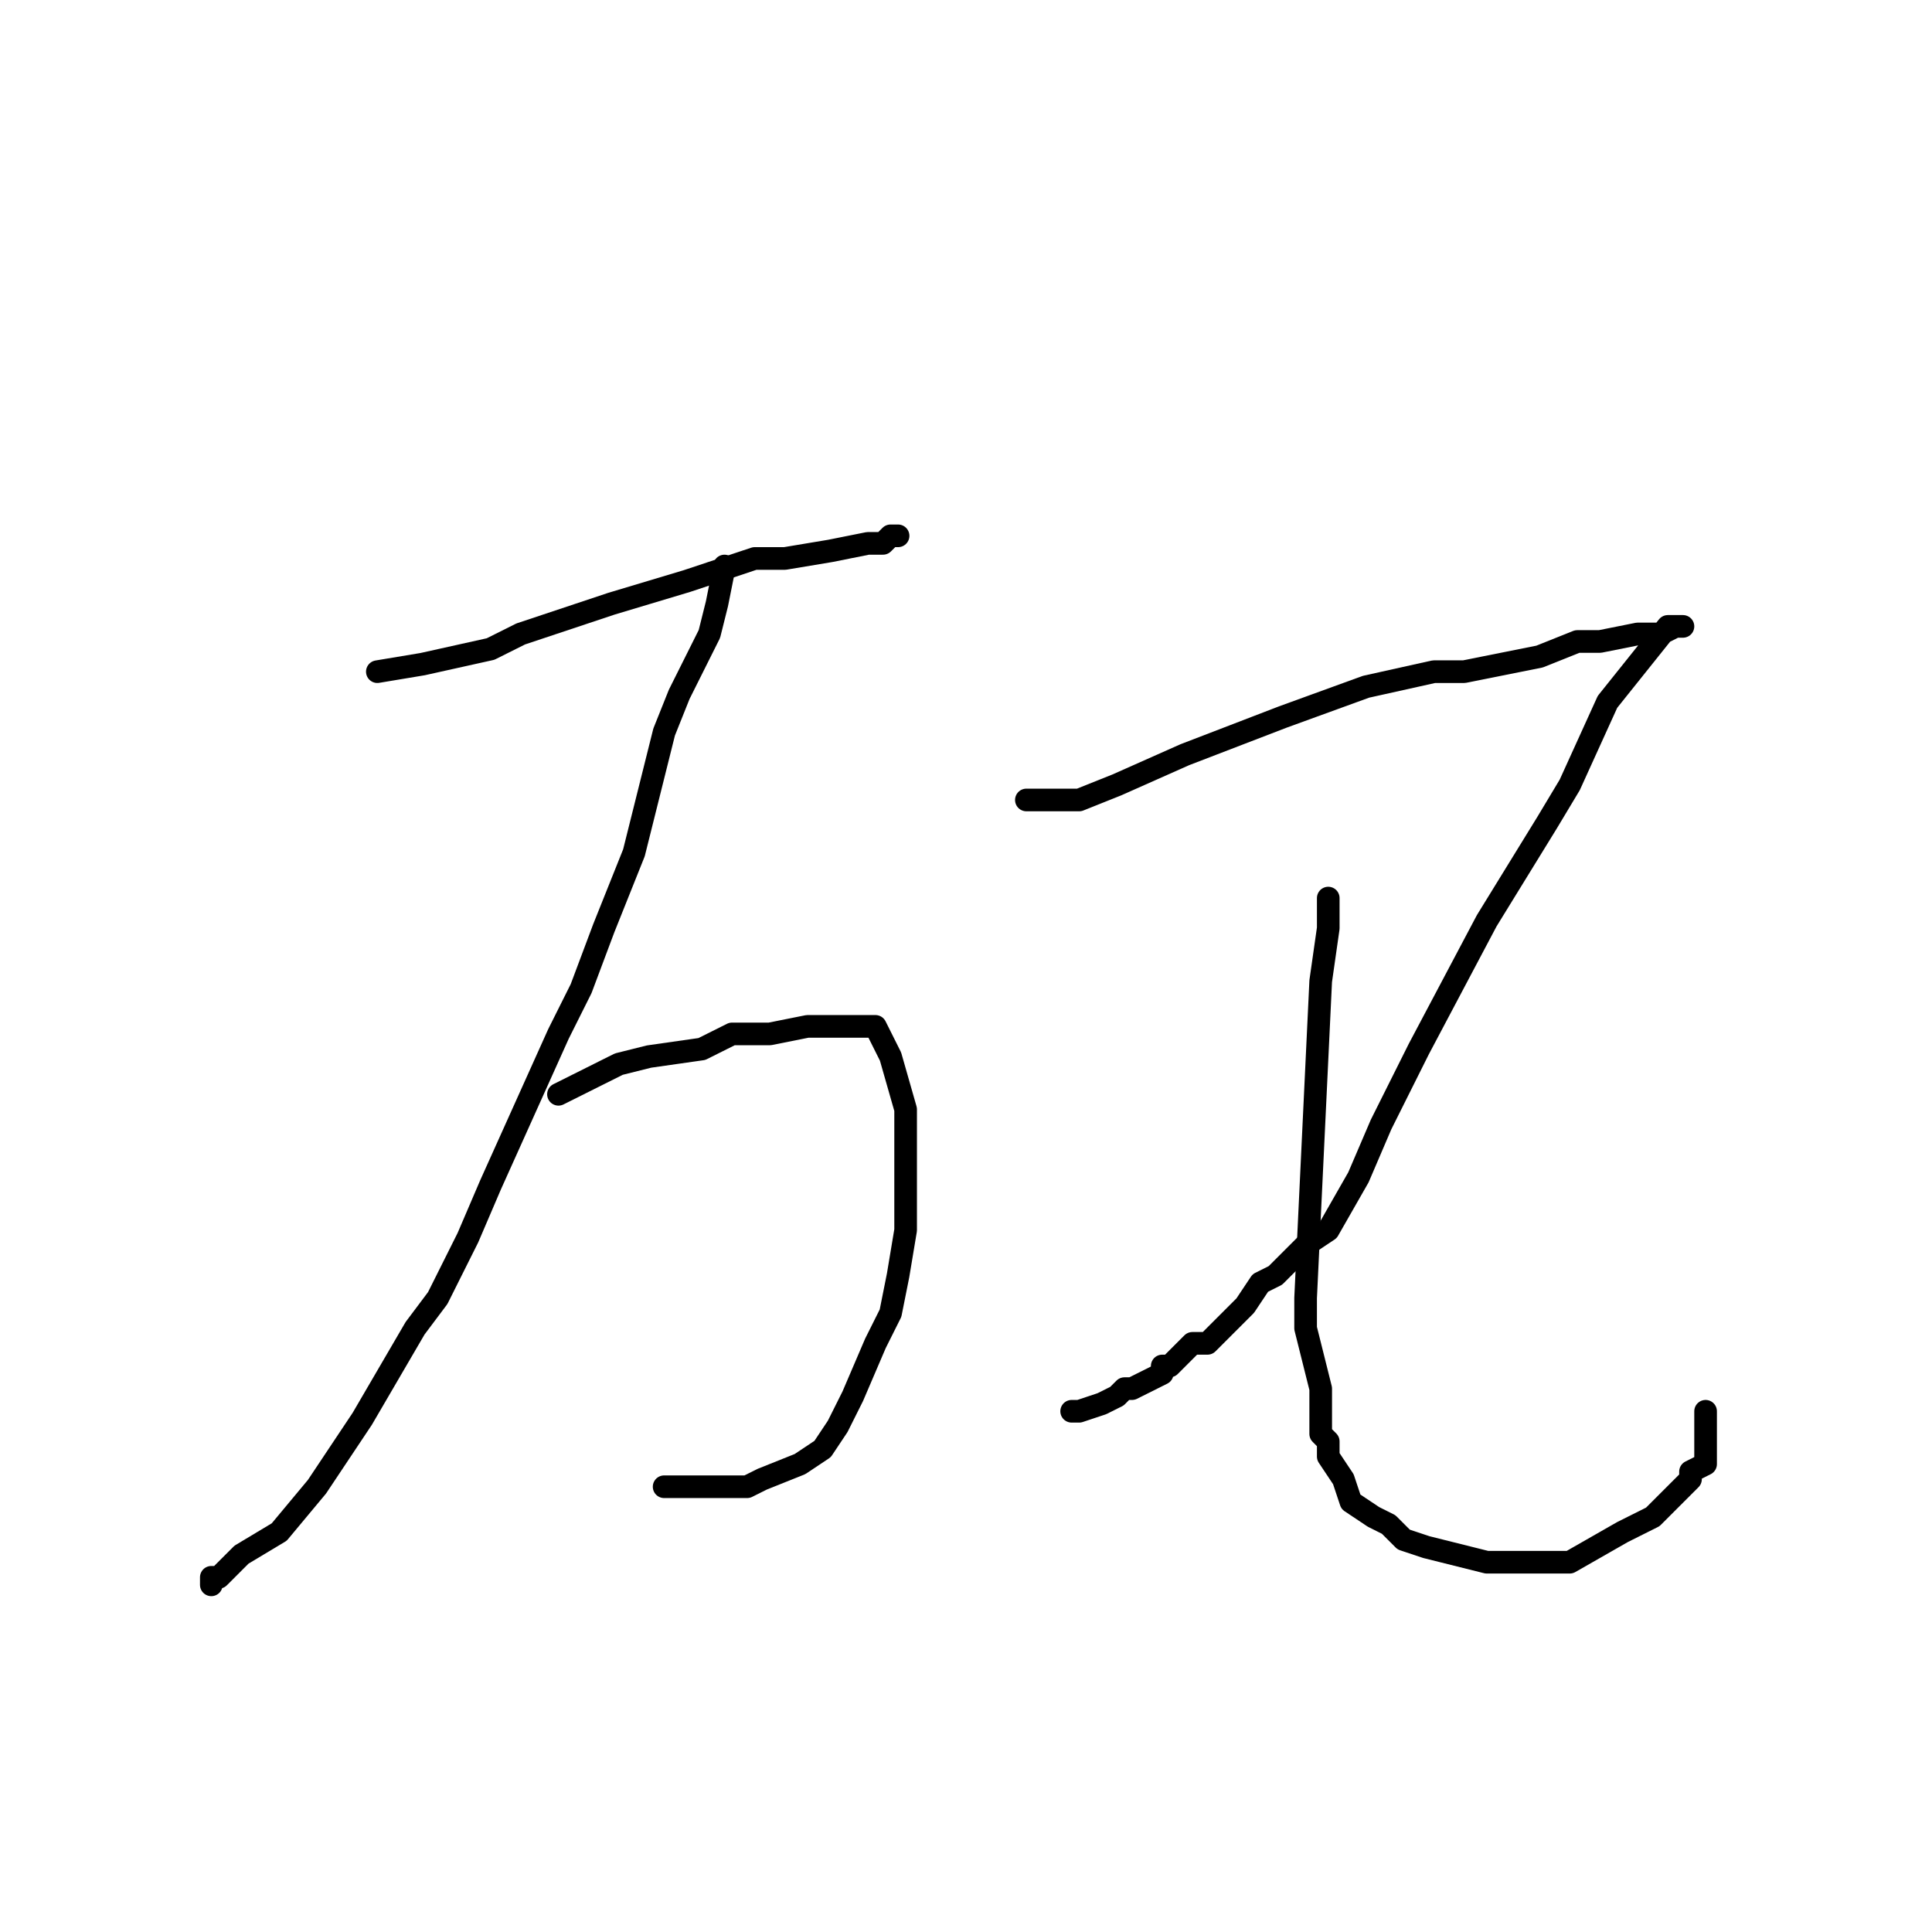 <?xml version="1.0" standalone="no"?>
    <svg width="256" height="256" xmlns="http://www.w3.org/2000/svg" version="1.1">
    <polyline stroke="black" stroke-width="3" stroke-linecap="round" fill="transparent" stroke-linejoin="round" points="50 89 56 88 65 86 69 84 81 80 91 77 100 74 104 74 110 73 115 72 117 72 118 71 119 71 119 71 " />
        <polyline stroke="black" stroke-width="3" stroke-linecap="round" fill="transparent" stroke-linejoin="round" points="96 75 95 80 94 84 90 92 88 97 84 113 80 123 77 131 74 137 65 157 62 164 59 170 58 172 55 176 48 188 42 197 37 203 32 206 29 209 28 209 28 210 28 210 " />
        <polyline stroke="black" stroke-width="3" stroke-linecap="round" fill="transparent" stroke-linejoin="round" points="74 145 82 141 86 140 93 139 97 137 102 137 107 136 110 136 113 136 115 136 116 136 117 138 118 140 120 147 120 155 120 163 119 169 118 174 116 178 113 185 111 189 109 192 106 194 101 196 99 197 96 197 95 197 94 197 93 197 91 197 90 197 89 197 88 197 88 197 88 197 " />
        <polyline stroke="black" stroke-width="3" stroke-linecap="round" fill="transparent" stroke-linejoin="round" points="136 106 143 106 148 104 157 100 170 95 181 91 190 89 194 89 199 88 204 87 209 85 212 85 217 84 218 84 220 84 222 83 223 83 223 83 222 83 221 83 217 88 213 93 208 104 205 109 197 122 188 139 183 149 180 156 176 163 173 165 169 169 167 170 165 173 164 174 160 178 158 178 157 179 155 181 155 181 154 181 154 182 152 183 150 184 149 184 148 185 146 186 143 187 142 187 142 187 " />
        <polyline stroke="black" stroke-width="3" stroke-linecap="round" fill="transparent" stroke-linejoin="round" points="176 119 176 123 175 130 173 172 173 176 175 184 175 190 176 191 176 193 178 196 179 199 182 201 184 202 186 204 189 205 197 207 200 207 208 207 215 203 217 202 219 201 220 200 221 199 223 197 224 196 224 196 224 195 226 194 226 194 226 193 226 192 226 191 226 190 226 187 226 187 " />
        </svg>